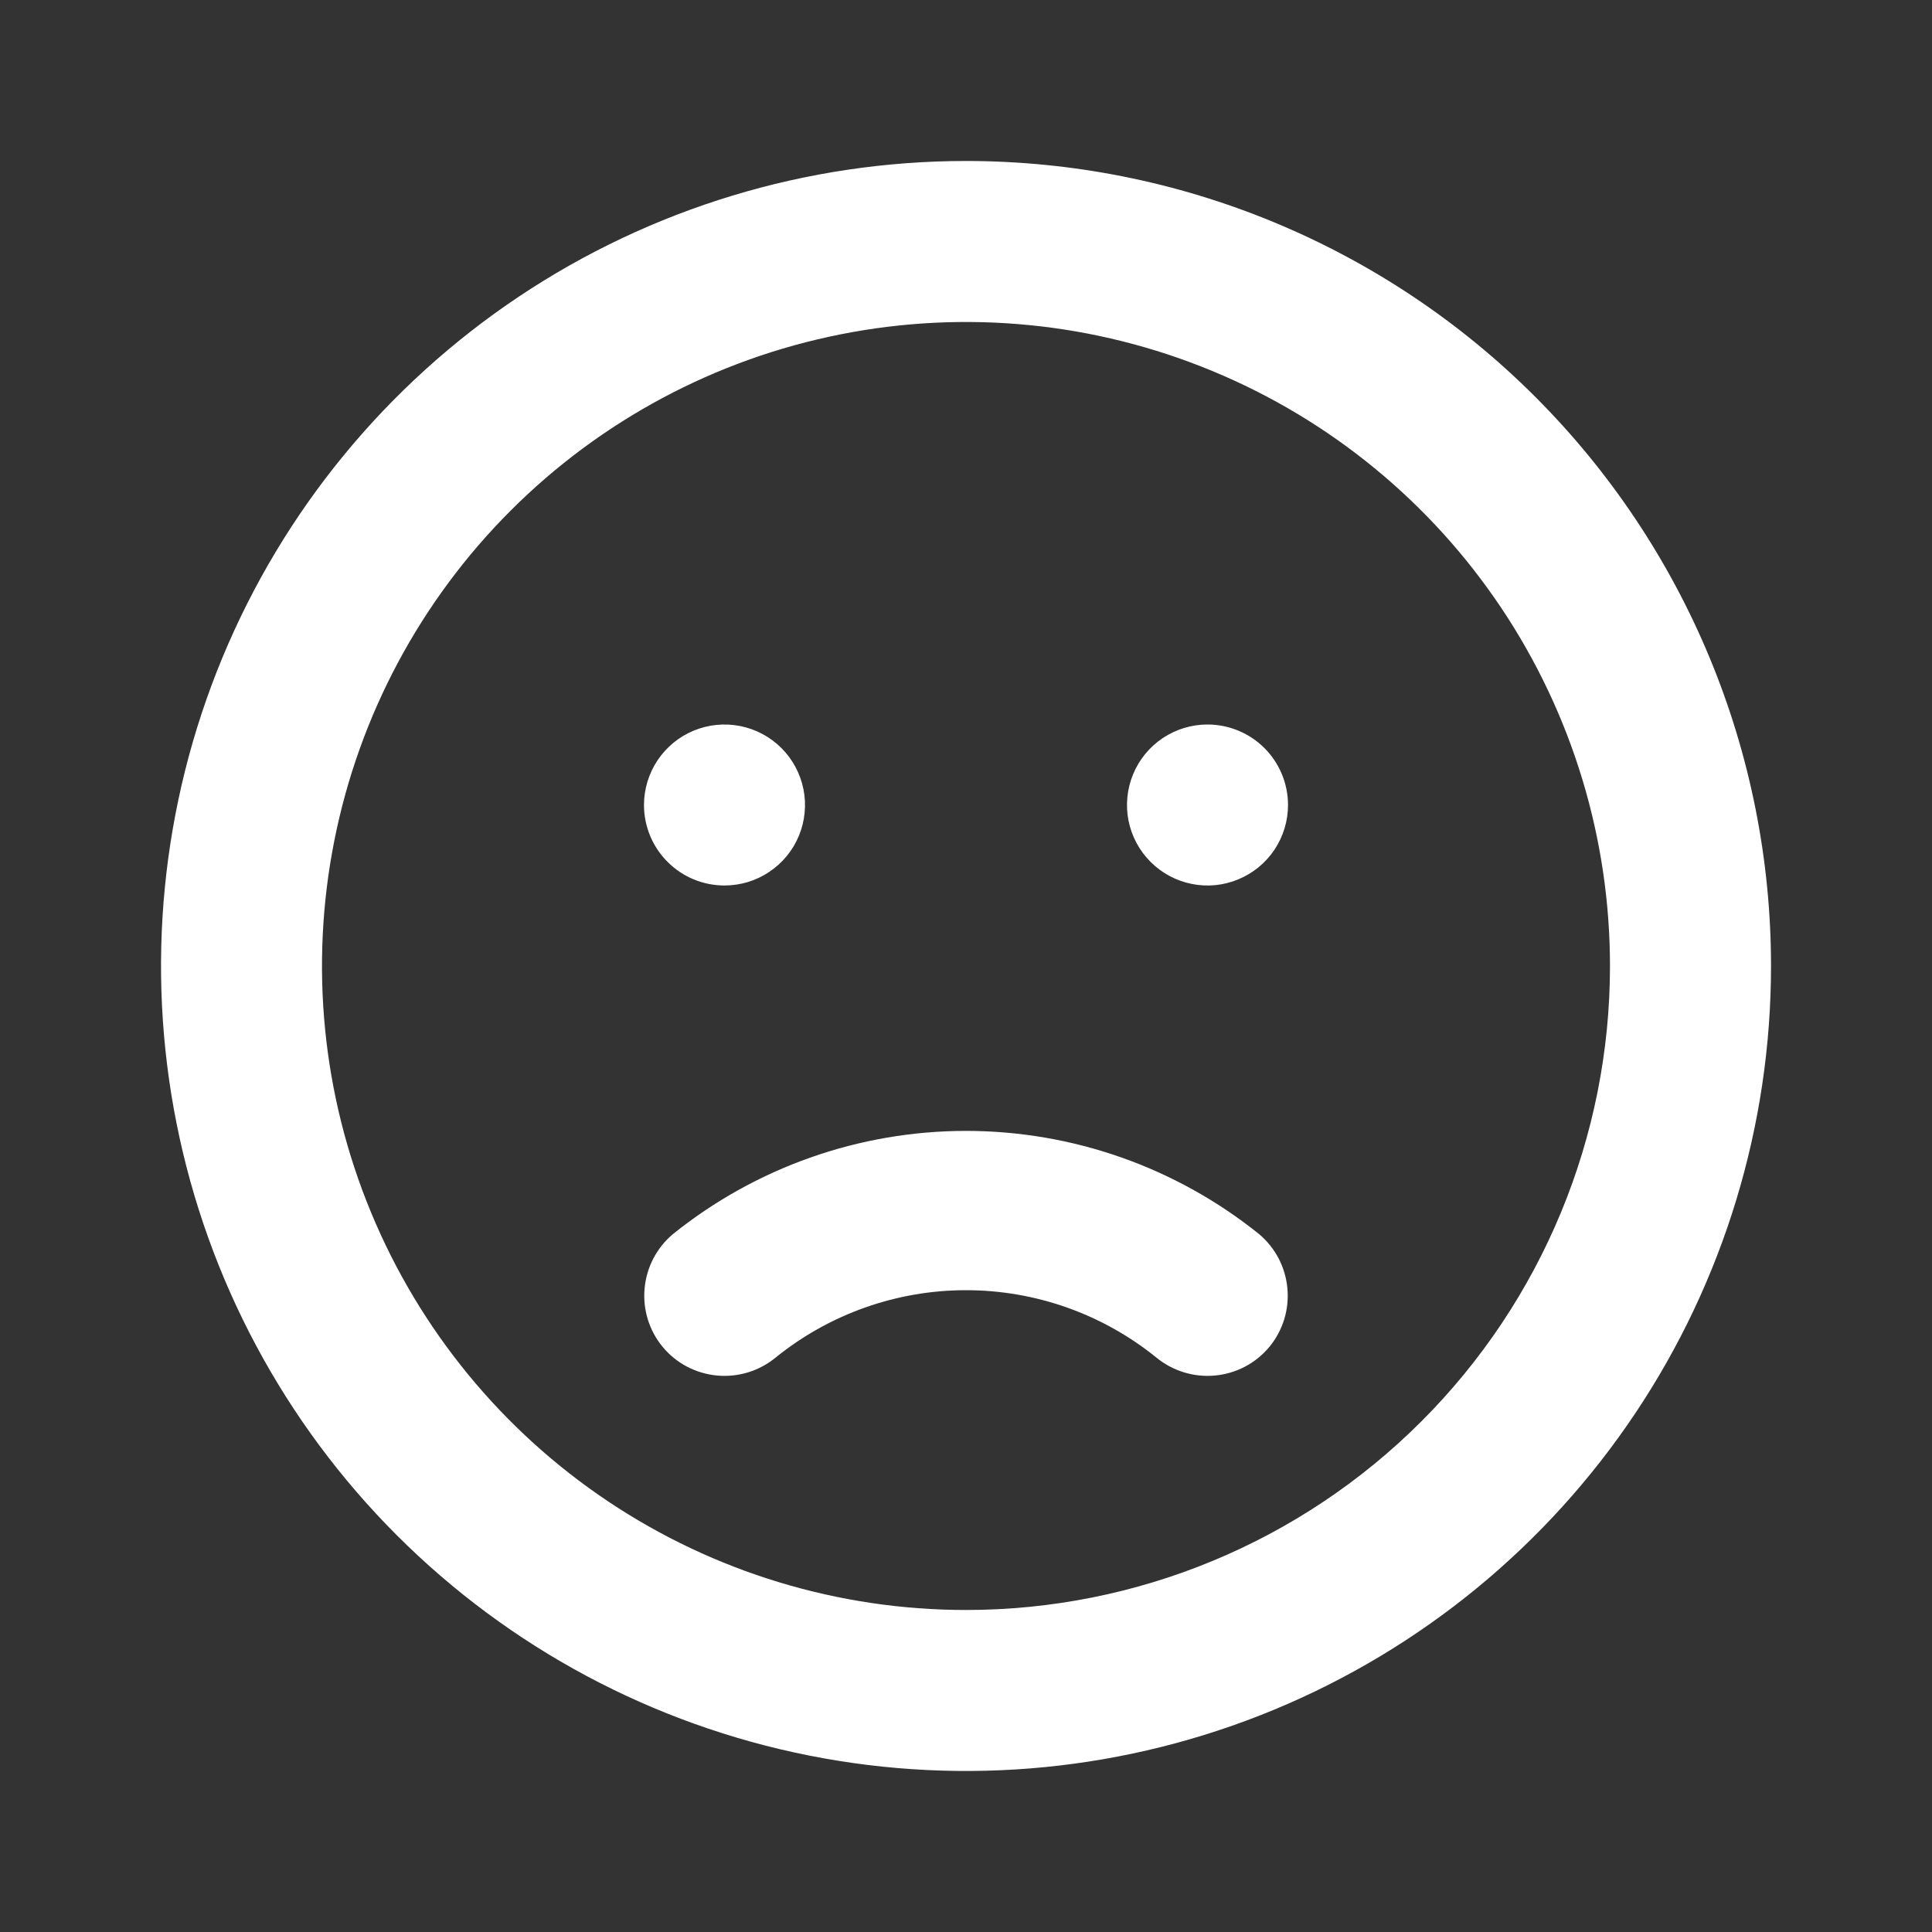 <svg width="40" height="40" viewBox="0 0 40 40" fill="none" xmlns="http://www.w3.org/2000/svg">
<rect x="0" y="0" width="40" height="40" fill="#333333" stroke="none"/>
<path d="M13.933 25.55C13.597 25.832 13.386 26.235 13.346 26.672C13.305 27.109 13.438 27.544 13.717 27.883C13.857 28.052 14.028 28.192 14.222 28.294C14.416 28.396 14.629 28.459 14.847 28.479C15.065 28.499 15.285 28.476 15.495 28.411C15.704 28.346 15.898 28.24 16.067 28.1C17.181 27.202 18.569 26.712 20 26.712C21.431 26.712 22.819 27.202 23.933 28.1C24.102 28.24 24.296 28.346 24.506 28.411C24.715 28.476 24.935 28.499 25.153 28.479C25.372 28.459 25.584 28.396 25.778 28.294C25.972 28.192 26.143 28.052 26.283 27.883C26.562 27.544 26.695 27.109 26.654 26.672C26.614 26.235 26.403 25.832 26.067 25.55C24.347 24.168 22.207 23.414 20 23.414C17.794 23.414 15.653 24.168 13.933 25.55ZM15 18.333C15.33 18.333 15.652 18.236 15.926 18.052C16.2 17.869 16.414 17.609 16.54 17.305C16.666 17 16.699 16.665 16.635 16.341C16.57 16.018 16.412 15.721 16.179 15.488C15.945 15.255 15.649 15.096 15.325 15.032C15.002 14.968 14.667 15.001 14.362 15.127C14.058 15.253 13.797 15.467 13.614 15.741C13.431 16.015 13.333 16.337 13.333 16.667C13.333 17.109 13.509 17.533 13.822 17.845C14.134 18.158 14.558 18.333 15 18.333ZM20 3.333C16.704 3.333 13.481 4.311 10.741 6.142C8 7.974 5.864 10.576 4.602 13.622C3.341 16.667 3.011 20.018 3.654 23.252C4.297 26.485 5.884 29.454 8.215 31.785C10.546 34.116 13.515 35.703 16.748 36.346C19.982 36.989 23.333 36.659 26.378 35.398C29.424 34.136 32.026 32 33.858 29.259C35.689 26.519 36.667 23.296 36.667 20C36.667 17.811 36.236 15.644 35.398 13.622C34.56 11.6 33.333 9.763 31.785 8.215C30.238 6.667 28.4 5.44 26.378 4.602C24.356 3.764 22.189 3.333 20 3.333V3.333ZM20 33.333C17.363 33.333 14.785 32.551 12.592 31.086C10.4 29.621 8.691 27.539 7.682 25.102C6.672 22.666 6.408 19.985 6.923 17.399C7.437 14.812 8.707 12.437 10.572 10.572C12.437 8.707 14.812 7.437 17.399 6.923C19.985 6.408 22.666 6.672 25.102 7.682C27.539 8.691 29.621 10.4 31.086 12.592C32.551 14.785 33.333 17.363 33.333 20C33.333 23.536 31.929 26.928 29.428 29.428C26.928 31.929 23.536 33.333 20 33.333V33.333ZM25 15C24.67 15 24.348 15.098 24.074 15.281C23.8 15.464 23.586 15.724 23.46 16.029C23.334 16.333 23.301 16.669 23.365 16.992C23.43 17.315 23.588 17.612 23.822 17.845C24.055 18.078 24.352 18.237 24.675 18.301C24.998 18.366 25.333 18.333 25.638 18.206C25.942 18.08 26.203 17.867 26.386 17.593C26.569 17.319 26.667 16.996 26.667 16.667C26.667 16.225 26.491 15.801 26.179 15.488C25.866 15.176 25.442 15 25 15Z" fill="white"/>
</svg>
